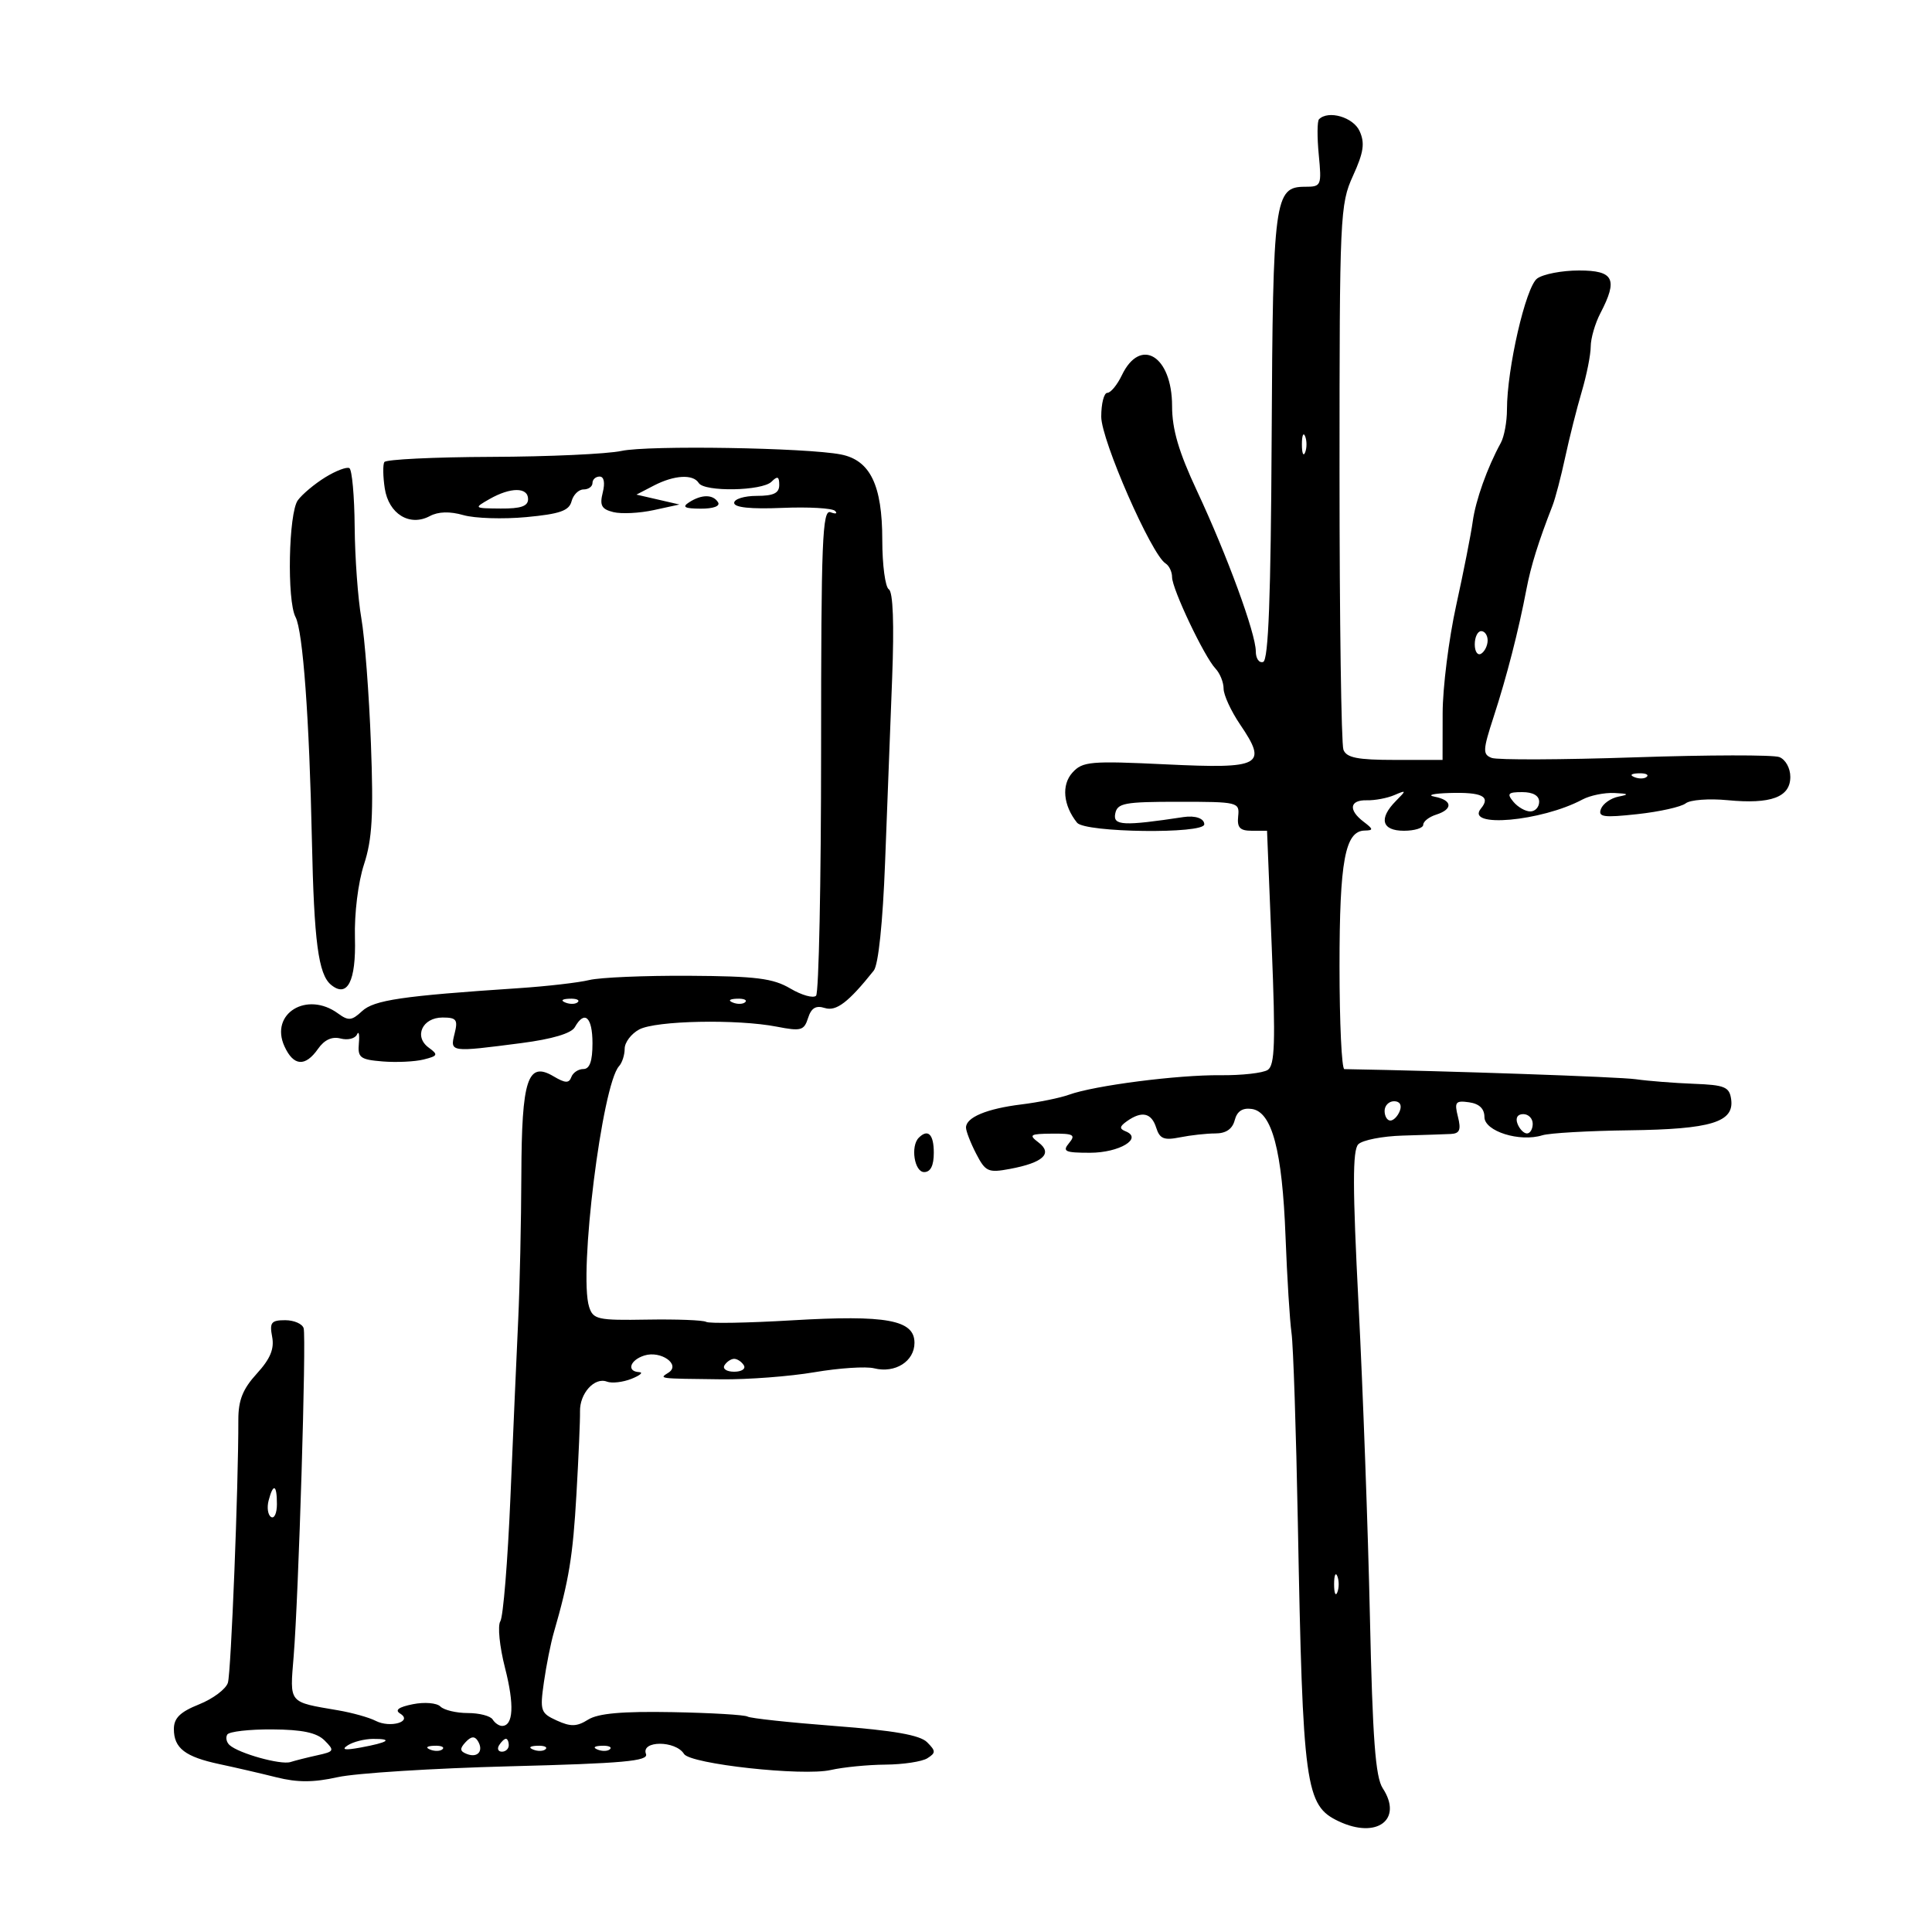 <svg xmlns="http://www.w3.org/2000/svg" width="300" height="300" viewBox="0 0 300 300" version="1.1">
	<path d="M 204.815 18.518 C 204.530 18.803, 204.512 21.278, 204.776 24.018 C 205.239 28.836, 205.169 29, 202.662 29 C 197.891 29, 197.652 30.786, 197.462 67.953 C 197.334 92.757, 196.965 102.512, 196.142 102.786 C 195.514 102.995, 195 102.256, 195 101.143 C 195 98.379, 190.550 86.238, 185.868 76.231 C 183.025 70.154, 182 66.660, 182 63.052 C 182 55.260, 177.088 52.242, 174.203 58.262 C 173.481 59.768, 172.465 61, 171.945 61 C 171.425 61, 171 62.667, 171 64.704 C 171 68.344, 178.802 86.141, 180.991 87.494 C 181.546 87.837, 182 88.795, 182 89.622 C 182 91.456, 187.003 101.990, 188.744 103.821 C 189.435 104.548, 190 105.948, 190 106.932 C 190 107.916, 191.151 110.417, 192.557 112.490 C 196.880 118.860, 195.883 119.399, 181.093 118.692 C 169.311 118.128, 168.098 118.234, 166.530 119.967 C 164.796 121.882, 165.088 125.054, 167.245 127.750 C 168.480 129.294, 187 129.529, 187 128 C 187 127.087, 185.600 126.597, 183.777 126.873 C 174.454 128.283, 172.814 128.205, 173.168 126.365 C 173.489 124.701, 174.552 124.500, 183.014 124.500 C 192.255 124.500, 192.494 124.558, 192.262 126.750 C 192.075 128.515, 192.532 129, 194.384 129 L 196.745 129 197.478 147.126 C 198.075 161.885, 197.959 165.416, 196.855 166.136 C 196.110 166.623, 192.800 166.993, 189.500 166.959 C 182.897 166.890, 169.920 168.561, 166 169.984 C 164.625 170.484, 161.291 171.164, 158.592 171.496 C 153.228 172.155, 150 173.503, 150 175.085 C 150 175.643, 150.709 177.471, 151.576 179.147 C 153.026 181.951, 153.445 182.139, 156.826 181.508 C 161.977 180.545, 163.521 179.115, 161.261 177.400 C 159.694 176.211, 159.926 176.060, 163.372 176.032 C 166.703 176.004, 167.071 176.210, 166 177.500 C 164.925 178.796, 165.368 179, 169.255 179 C 173.807 179, 177.515 176.772, 174.792 175.673 C 173.786 175.268, 173.832 174.918, 175 174.091 C 177.307 172.460, 178.800 172.794, 179.533 175.105 C 180.082 176.835, 180.740 177.102, 183.226 176.605 C 184.889 176.272, 187.361 176, 188.719 176 C 190.367 176, 191.366 175.318, 191.724 173.948 C 192.090 172.547, 192.934 171.991, 194.380 172.198 C 197.519 172.646, 199.110 178.659, 199.616 192 C 199.856 198.325, 200.276 205.075, 200.548 207 C 200.820 208.925, 201.261 222.200, 201.529 236.500 C 202.300 277.607, 202.677 280.356, 207.885 282.814 C 213.805 285.607, 217.890 282.534, 214.710 277.680 C 213.577 275.950, 213.135 270.027, 212.718 250.979 C 212.424 237.515, 211.633 215.782, 210.960 202.681 C 210.020 184.370, 210.010 178.589, 210.918 177.681 C 211.568 177.032, 214.664 176.425, 217.800 176.334 C 220.935 176.242, 224.296 176.130, 225.269 176.084 C 226.662 176.018, 226.900 175.451, 226.389 173.413 C 225.813 171.121, 226.010 170.865, 228.120 171.163 C 229.701 171.387, 230.501 172.158, 230.503 173.460 C 230.506 175.663, 235.989 177.385, 239.500 176.284 C 240.600 175.940, 246.675 175.592, 253 175.512 C 265.707 175.350, 269.318 174.247, 268.811 170.682 C 268.539 168.772, 267.814 168.474, 263 168.290 C 259.975 168.174, 255.925 167.856, 254 167.582 C 251.397 167.212, 224.650 166.285, 208.750 166.013 C 208.338 166.006, 208 158.821, 208 150.047 C 208 133.663, 208.860 129.029, 211.911 128.968 C 213.286 128.941, 213.265 128.758, 211.750 127.608 C 209.327 125.769, 209.562 124.201, 212.250 124.267 C 213.488 124.298, 215.400 123.938, 216.500 123.467 C 218.406 122.652, 218.418 122.695, 216.750 124.377 C 214.044 127.107, 214.556 129, 218 129 C 219.650 129, 221 128.580, 221 128.067 C 221 127.554, 221.900 126.849, 223 126.500 C 225.664 125.654, 225.538 124.243, 222.750 123.706 C 221.512 123.467, 222.562 123.211, 225.083 123.136 C 230.124 122.986, 231.516 123.673, 229.964 125.543 C 227.415 128.615, 239.355 127.556, 245.730 124.144 C 246.906 123.515, 249.136 123.061, 250.684 123.136 C 252.910 123.244, 253.046 123.361, 251.335 123.695 C 250.144 123.927, 248.912 124.787, 248.597 125.607 C 248.112 126.871, 248.971 126.994, 254.263 126.418 C 257.693 126.045, 261.065 125.291, 261.755 124.743 C 262.446 124.195, 265.371 123.974, 268.255 124.252 C 275 124.902, 278 123.787, 278 120.632 C 278 119.273, 277.251 117.927, 276.289 117.558 C 275.349 117.197, 265.270 117.215, 253.894 117.598 C 242.517 117.981, 232.498 118.021, 231.630 117.688 C 230.211 117.144, 230.243 116.496, 231.938 111.291 C 233.964 105.073, 235.801 97.926, 237.024 91.500 C 237.714 87.878, 238.887 84.117, 241.080 78.500 C 241.509 77.400, 242.393 74.025, 243.043 71 C 243.693 67.975, 244.850 63.390, 245.613 60.812 C 246.376 58.234, 247.003 55.084, 247.006 53.812 C 247.010 52.540, 247.685 50.211, 248.506 48.636 C 251.271 43.335, 250.603 42, 245.191 42 C 242.546 42, 239.619 42.563, 238.686 43.250 C 236.921 44.551, 234 57.235, 234 63.602 C 234 65.486, 233.572 67.809, 233.048 68.764 C 230.945 72.601, 229.131 77.686, 228.681 81 C 228.420 82.925, 227.266 88.775, 226.116 94 C 224.967 99.225, 224.020 106.763, 224.013 110.750 L 224 118 216.607 118 C 210.788 118, 209.085 117.663, 208.607 116.418 C 208.273 115.548, 208 96.174, 208 73.363 C 208 33.408, 208.077 31.722, 210.093 27.296 C 211.754 23.650, 211.964 22.217, 211.114 20.351 C 210.131 18.193, 206.266 17.068, 204.815 18.518 M 202.158 69 C 202.158 70.375, 202.385 70.938, 202.662 70.250 C 202.940 69.563, 202.940 68.438, 202.662 67.750 C 202.385 67.063, 202.158 67.625, 202.158 69 M 96.500 70.020 C 94.300 70.496, 85.214 70.911, 76.309 70.942 C 67.404 70.974, 59.920 71.338, 59.678 71.750 C 59.436 72.162, 59.466 73.998, 59.744 75.828 C 60.348 79.803, 63.614 81.812, 66.746 80.136 C 68.058 79.434, 69.849 79.383, 71.957 79.988 C 73.724 80.494, 78.117 80.634, 81.719 80.297 C 86.935 79.810, 88.368 79.310, 88.751 77.843 C 89.016 76.829, 89.856 76, 90.617 76 C 91.377 76, 92 75.550, 92 75 C 92 74.450, 92.499 74, 93.108 74 C 93.789 74, 93.977 74.957, 93.595 76.478 C 93.092 78.483, 93.405 79.063, 95.237 79.519 C 96.481 79.828, 99.300 79.690, 101.500 79.211 L 105.500 78.340 102.163 77.571 L 98.826 76.803 101.527 75.401 C 104.694 73.759, 107.628 73.590, 108.500 75 C 109.370 76.408, 118.351 76.249, 119.800 74.800 C 120.733 73.867, 121 73.978, 121 75.300 C 121 76.576, 120.127 77, 117.500 77 C 115.575 77, 114 77.490, 114 78.088 C 114 78.803, 116.555 79.070, 121.444 78.866 C 125.539 78.695, 129.237 78.904, 129.664 79.330 C 130.090 79.757, 129.778 79.852, 128.970 79.542 C 127.693 79.052, 127.500 83.893, 127.500 116.406 C 127.499 136.992, 127.148 154.185, 126.719 154.615 C 126.290 155.044, 124.490 154.539, 122.720 153.494 C 120.043 151.912, 117.401 151.580, 107.001 151.519 C 100.126 151.478, 93.150 151.775, 91.500 152.180 C 89.850 152.584, 84.900 153.154, 80.500 153.446 C 62.441 154.644, 58.070 155.286, 56.218 157.012 C 54.620 158.500, 54.105 158.550, 52.491 157.370 C 47.656 153.834, 41.854 157.392, 44.169 162.472 C 45.577 165.561, 47.397 165.699, 49.381 162.867 C 50.371 161.453, 51.554 160.912, 52.889 161.261 C 53.997 161.551, 55.139 161.273, 55.427 160.644 C 55.714 160.015, 55.848 160.625, 55.725 162 C 55.524 164.232, 55.919 164.534, 59.405 164.820 C 61.552 164.995, 64.420 164.860, 65.778 164.520 C 68.001 163.962, 68.080 163.779, 66.568 162.674 C 64.222 160.958, 65.581 158, 68.715 158 C 70.884 158, 71.133 158.332, 70.589 160.500 C 69.860 163.407, 69.873 163.409, 80.960 161.970 C 85.749 161.349, 88.720 160.465, 89.259 159.501 C 90.771 156.801, 92 157.922, 92 162 C 92 164.784, 91.569 166, 90.583 166 C 89.804 166, 88.963 166.563, 88.714 167.250 C 88.358 168.232, 87.767 168.207, 85.954 167.131 C 81.928 164.743, 81.006 167.567, 80.955 182.441 C 80.931 189.624, 80.710 199.775, 80.464 205 C 80.219 210.225, 79.677 222.600, 79.259 232.500 C 78.842 242.400, 78.136 251.062, 77.692 251.749 C 77.247 252.435, 77.574 255.690, 78.417 258.982 C 79.889 264.730, 79.721 268, 77.952 268 C 77.493 268, 76.840 267.550, 76.500 267 C 76.160 266.450, 74.424 266, 72.641 266 C 70.858 266, 68.944 265.544, 68.388 264.988 C 67.826 264.426, 65.919 264.266, 64.107 264.629 C 61.892 265.072, 61.258 265.542, 62.141 266.087 C 64.151 267.330, 60.588 268.377, 58.328 267.209 C 57.323 266.689, 54.700 265.955, 52.500 265.578 C 44.710 264.244, 44.998 264.595, 45.599 257.191 C 46.369 247.695, 47.585 207.748, 47.150 206.250 C 46.950 205.563, 45.657 205, 44.276 205 C 42.119 205, 41.836 205.362, 42.259 207.575 C 42.618 209.453, 41.974 211, 39.876 213.297 C 37.700 215.679, 37.002 217.426, 37.009 220.473 C 37.031 230.693, 35.881 259.688, 35.389 261.290 C 35.087 262.275, 33.076 263.786, 30.920 264.649 C 27.973 265.828, 27 266.780, 27 268.486 C 27 271.459, 28.751 272.802, 34.107 273.940 C 36.523 274.453, 40.492 275.371, 42.927 275.981 C 46.186 276.797, 48.693 276.791, 52.427 275.959 C 55.217 275.337, 67.249 274.577, 79.164 274.270 C 96.827 273.816, 100.731 273.462, 100.307 272.356 C 99.497 270.247, 104.908 270.241, 106.211 272.350 C 107.181 273.920, 124.661 275.835, 129 274.846 C 130.925 274.407, 134.750 274.030, 137.500 274.009 C 140.250 273.987, 143.175 273.543, 144 273.021 C 145.329 272.180, 145.324 271.897, 143.957 270.529 C 142.851 269.422, 138.799 268.710, 129.641 268.011 C 122.615 267.474, 116.512 266.817, 116.079 266.549 C 115.646 266.281, 110.388 265.971, 104.396 265.860 C 96.621 265.716, 92.877 266.049, 91.324 267.023 C 89.570 268.124, 88.628 268.151, 86.465 267.166 C 83.942 266.016, 83.822 265.662, 84.455 261.222 C 84.825 258.625, 85.519 255.150, 85.996 253.500 C 88.353 245.356, 88.954 241.684, 89.511 232 C 89.844 226.225, 90.092 220.453, 90.063 219.174 C 89.999 216.373, 92.317 213.801, 94.241 214.539 C 95.005 214.832, 96.726 214.634, 98.065 214.099 C 99.404 213.564, 99.938 213.098, 99.250 213.063 C 97.257 212.962, 97.804 211.197, 100.048 210.485 C 102.621 209.668, 105.764 211.899, 103.797 213.146 C 102.307 214.092, 102.095 214.065, 112 214.178 C 116.125 214.225, 122.635 213.730, 126.467 213.078 C 130.299 212.426, 134.471 212.152, 135.738 212.470 C 138.994 213.288, 142 211.387, 142 208.512 C 142 204.949, 137.660 204.153, 122.971 205.020 C 116.112 205.426, 110.121 205.534, 109.657 205.262 C 109.193 204.990, 105.065 204.831, 100.482 204.909 C 92.797 205.040, 92.098 204.885, 91.475 202.921 C 89.838 197.765, 93.492 168.421, 96.128 165.550 C 96.607 165.027, 97 163.806, 97 162.835 C 97 161.865, 98.013 160.525, 99.250 159.858 C 101.817 158.474, 114.468 158.218, 120.645 159.425 C 124.376 160.154, 124.859 160.019, 125.476 158.076 C 125.971 156.516, 126.689 156.084, 128.064 156.520 C 129.852 157.088, 131.741 155.648, 135.676 150.717 C 136.397 149.813, 137.078 143.292, 137.437 133.871 C 137.758 125.417, 138.251 112.570, 138.531 105.322 C 138.857 96.887, 138.673 91.916, 138.020 91.513 C 137.459 91.166, 137 87.715, 137 83.845 C 137 75.342, 135.127 71.465, 130.587 70.571 C 125.225 69.515, 100.672 69.118, 96.500 70.020 M 50.500 74.120 C 48.850 75.138, 46.938 76.739, 46.250 77.677 C 44.806 79.647, 44.536 93.252, 45.890 95.816 C 47.038 97.988, 48.034 111.580, 48.433 130.500 C 48.764 146.204, 49.435 151.286, 51.392 152.911 C 53.940 155.025, 55.300 152.366, 55.115 145.638 C 55.011 141.849, 55.607 137.019, 56.526 134.210 C 57.796 130.329, 58.012 126.523, 57.595 115.422 C 57.308 107.765, 56.639 99.025, 56.109 96 C 55.579 92.975, 55.113 86.589, 55.073 81.809 C 55.033 77.029, 54.663 72.927, 54.250 72.693 C 53.837 72.460, 52.150 73.102, 50.500 74.120 M 76 77.500 C 73.536 78.909, 73.561 78.930, 77.750 78.965 C 80.877 78.991, 82 78.604, 82 77.500 C 82 75.625, 79.280 75.625, 76 77.500 M 107 78 C 105.865 78.734, 106.305 78.973, 108.809 78.985 C 110.764 78.994, 111.865 78.591, 111.500 78 C 110.724 76.744, 108.944 76.744, 107 78 M 229 100.059 C 229 101.191, 229.450 101.840, 230 101.500 C 230.550 101.160, 231 100.234, 231 99.441 C 231 98.648, 230.550 98, 230 98 C 229.450 98, 229 98.927, 229 100.059 M 253.813 120.683 C 254.534 120.972, 255.397 120.936, 255.729 120.604 C 256.061 120.272, 255.471 120.036, 254.417 120.079 C 253.252 120.127, 253.015 120.364, 253.813 120.683 M 235 124.500 C 235.685 125.325, 236.865 126, 237.622 126 C 238.380 126, 239 125.325, 239 124.500 C 239 123.548, 238.042 123, 236.378 123 C 234.160 123, 233.947 123.232, 235 124.500 M 87.813 155.683 C 88.534 155.972, 89.397 155.936, 89.729 155.604 C 90.061 155.272, 89.471 155.036, 88.417 155.079 C 87.252 155.127, 87.015 155.364, 87.813 155.683 M 113.813 155.683 C 114.534 155.972, 115.397 155.936, 115.729 155.604 C 116.061 155.272, 115.471 155.036, 114.417 155.079 C 113.252 155.127, 113.015 155.364, 113.813 155.683 M 215 172.500 C 215 173.325, 215.402 174, 215.893 174 C 216.384 174, 217.045 173.325, 217.362 172.500 C 217.712 171.586, 217.363 171, 216.469 171 C 215.661 171, 215 171.675, 215 172.500 M 235.638 174.500 C 235.955 175.325, 236.616 176, 237.107 176 C 237.598 176, 238 175.325, 238 174.500 C 238 173.675, 237.339 173, 236.531 173 C 235.637 173, 235.288 173.586, 235.638 174.500 M 142.667 176.667 C 141.358 177.976, 141.986 182, 143.500 182 C 144.500 182, 145 181, 145 179 C 145 176.133, 144.100 175.233, 142.667 176.667 M 112.500 212 C 112.160 212.550, 112.835 213, 114 213 C 115.165 213, 115.840 212.550, 115.500 212 C 115.160 211.450, 114.485 211, 114 211 C 113.515 211, 112.840 211.450, 112.500 212 M 41.711 232.999 C 41.423 234.098, 41.596 235.250, 42.094 235.558 C 42.592 235.866, 43 234.966, 43 233.559 C 43 230.495, 42.430 230.247, 41.711 232.999 M 207.158 246 C 207.158 247.375, 207.385 247.938, 207.662 247.250 C 207.940 246.563, 207.940 245.438, 207.662 244.750 C 207.385 244.063, 207.158 244.625, 207.158 246 M 35.293 269.337 C 35.008 269.798, 35.163 270.531, 35.637 270.966 C 37.049 272.262, 43.585 274.089, 45.097 273.611 C 45.869 273.367, 47.756 272.891, 49.292 272.554 C 51.906 271.980, 51.977 271.834, 50.404 270.261 C 49.189 269.046, 46.940 268.570, 42.268 268.541 C 38.718 268.518, 35.579 268.877, 35.293 269.337 M 72.295 270.521 C 71.348 271.541, 71.395 271.938, 72.513 272.366 C 74.202 273.015, 75.149 271.852, 74.184 270.313 C 73.706 269.550, 73.137 269.612, 72.295 270.521 M 54 271.014 C 52.945 271.706, 53.538 271.807, 56 271.355 C 60.313 270.564, 61.126 269.995, 57.917 270.015 C 56.587 270.024, 54.825 270.473, 54 271.014 M 77.500 271 C 77.160 271.550, 77.359 272, 77.941 272 C 78.523 272, 79 271.550, 79 271 C 79 270.450, 78.802 270, 78.559 270 C 78.316 270, 77.840 270.450, 77.500 271 M 66.813 271.683 C 67.534 271.972, 68.397 271.936, 68.729 271.604 C 69.061 271.272, 68.471 271.036, 67.417 271.079 C 66.252 271.127, 66.015 271.364, 66.813 271.683 M 82.813 271.683 C 83.534 271.972, 84.397 271.936, 84.729 271.604 C 85.061 271.272, 84.471 271.036, 83.417 271.079 C 82.252 271.127, 82.015 271.364, 82.813 271.683 M 92.813 271.683 C 93.534 271.972, 94.397 271.936, 94.729 271.604 C 95.061 271.272, 94.471 271.036, 93.417 271.079 C 92.252 271.127, 92.015 271.364, 92.813 271.683" stroke="none" fill="black" fill-rule="evenodd"/>
</svg>
